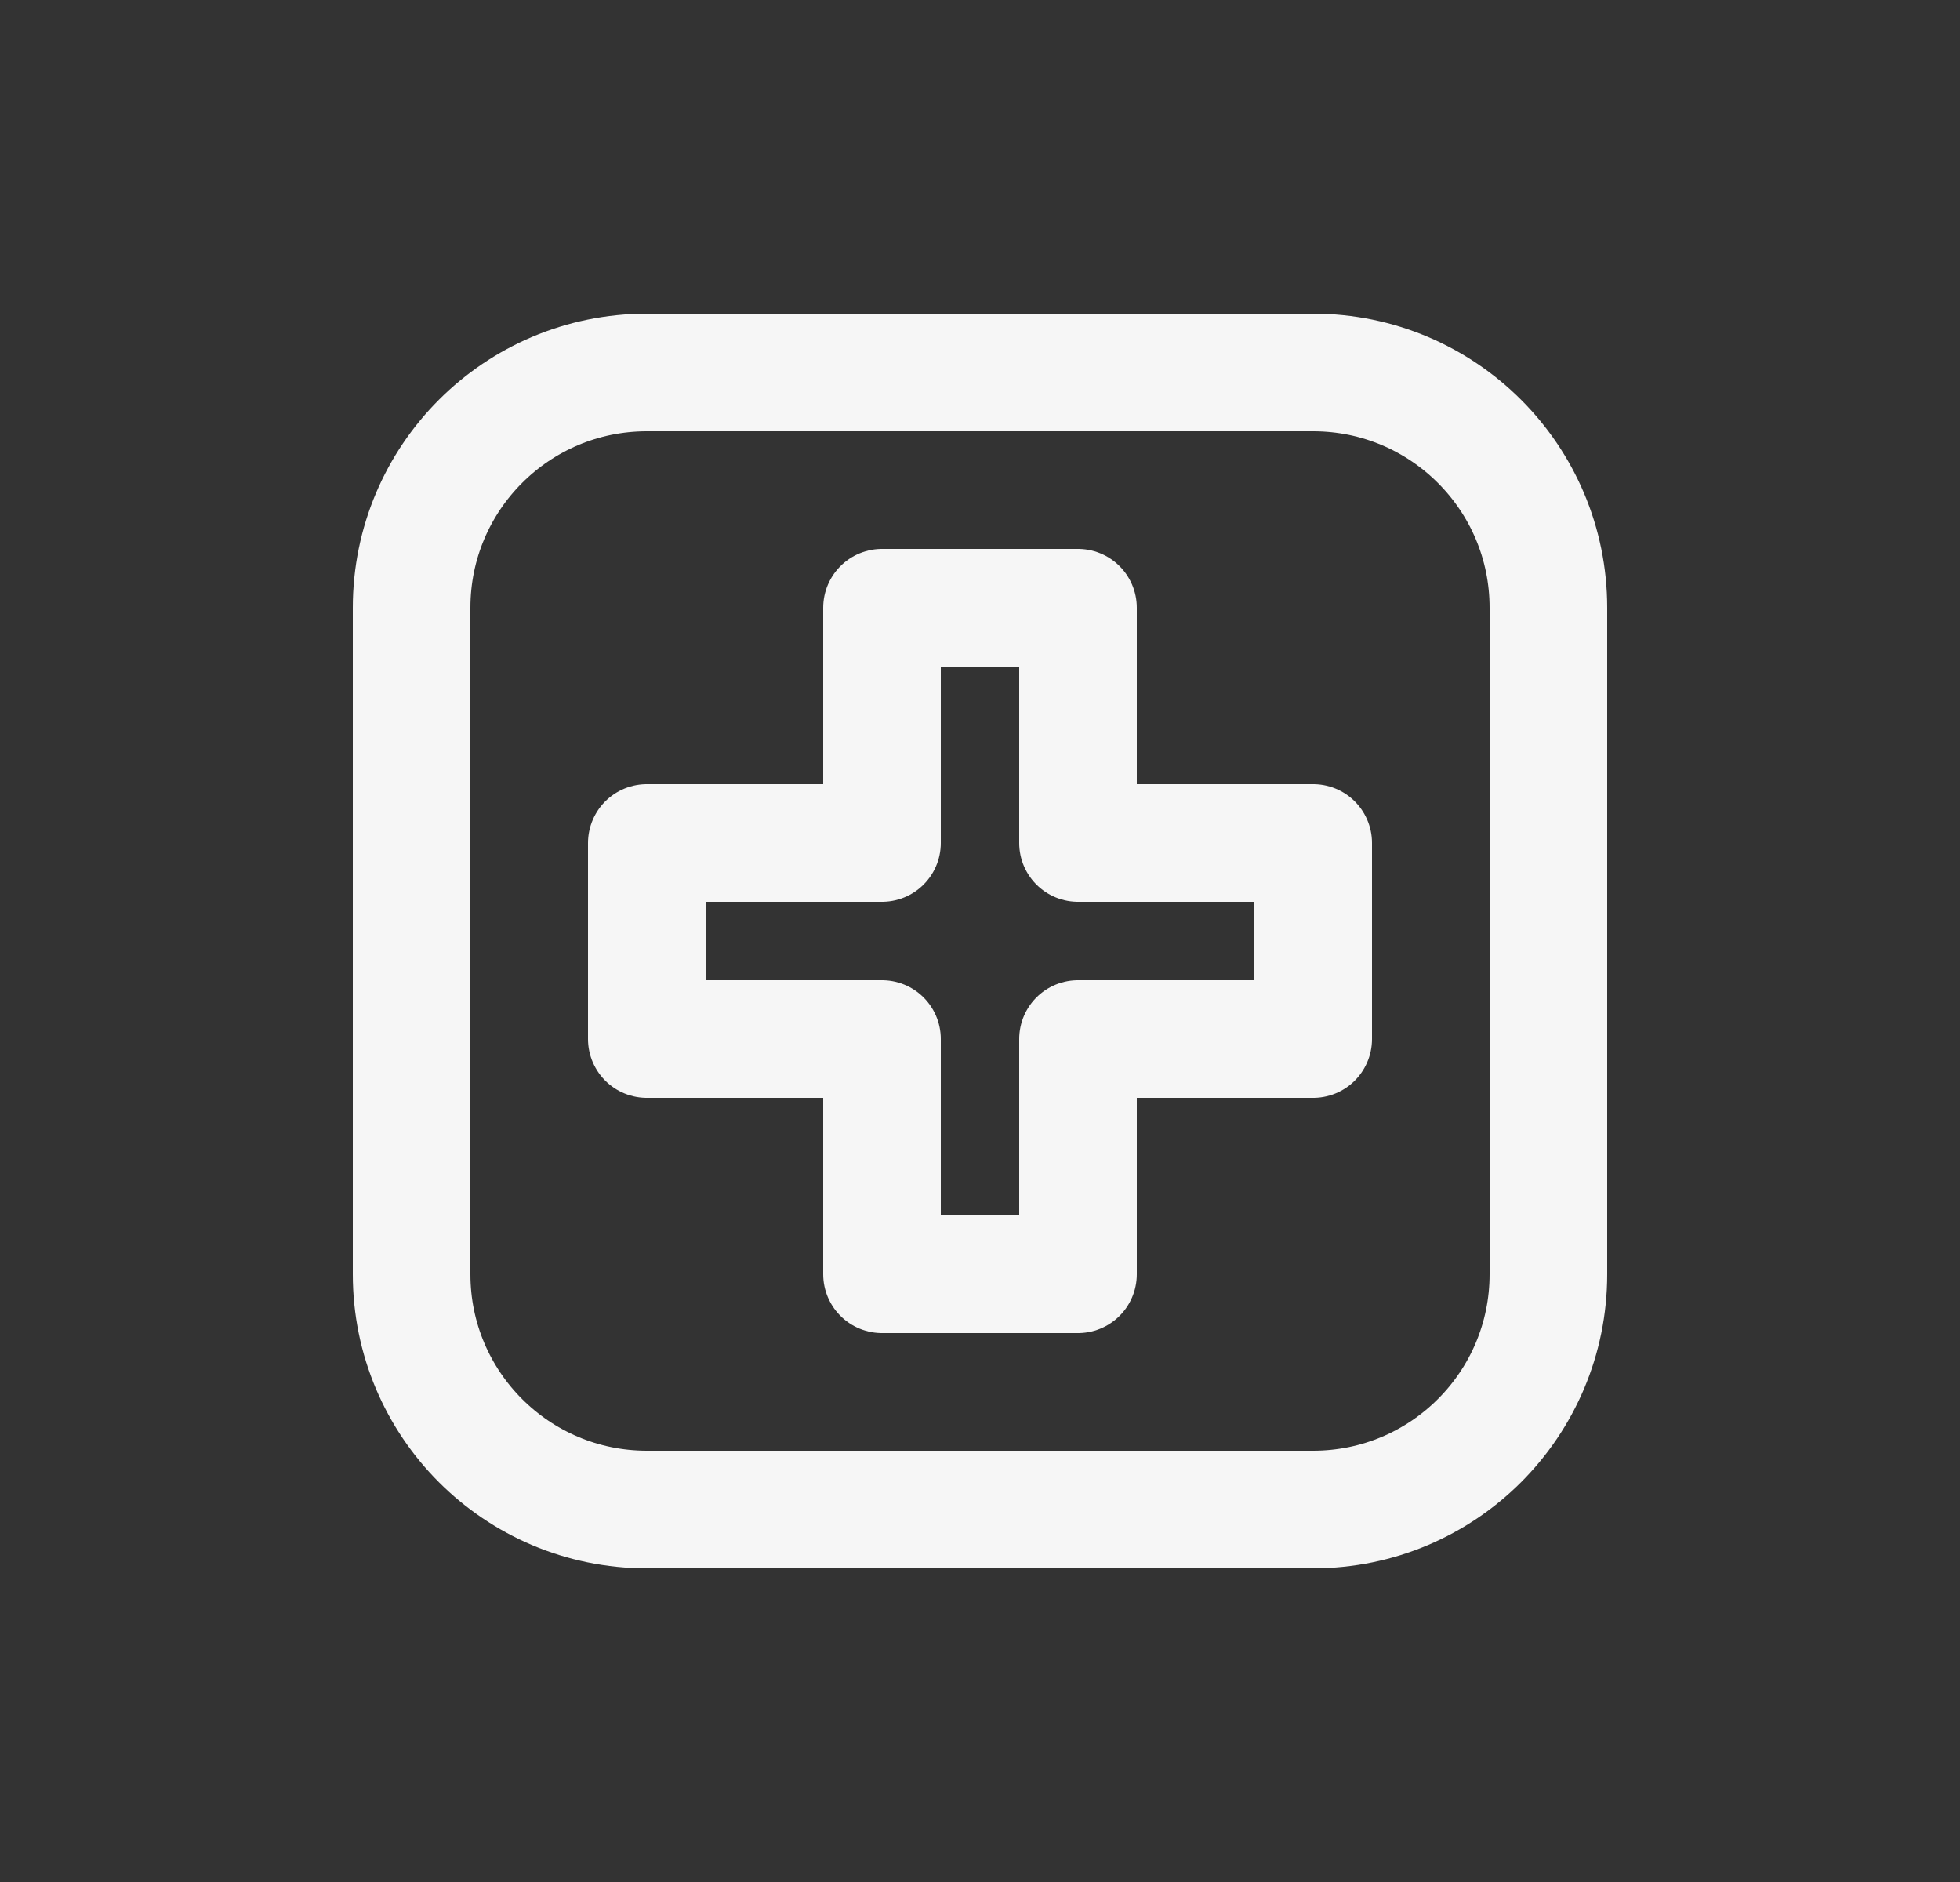 <svg width="25" height="24" viewBox="0 0 25 24" fill="none" xmlns="http://www.w3.org/2000/svg">
<rect x="0" y="0" width="25" height="24" fill="#333333" stroke="none"/>
<path d="M5.25 7.75C5.25 6.093 6.593 4.75 8.25 4.75H16.75C18.407 4.75 19.75 6.093 19.75 7.75V16.25C19.75 17.907 18.407 19.25 16.75 19.25H8.25C6.593 19.25 5.25 17.907 5.25 16.25V7.75Z" stroke="#F6F6F6" stroke-width="1.5" stroke-linecap="round" stroke-linejoin="round"/>
<path d="M13.75 7.75H11.25V10.75H8.25V13.25H11.25V16.25H13.75V13.25H16.75V10.75H13.75V7.75Z" stroke="#F6F6F6" stroke-width="1.5" stroke-linecap="round" stroke-linejoin="round"/>
</svg>
